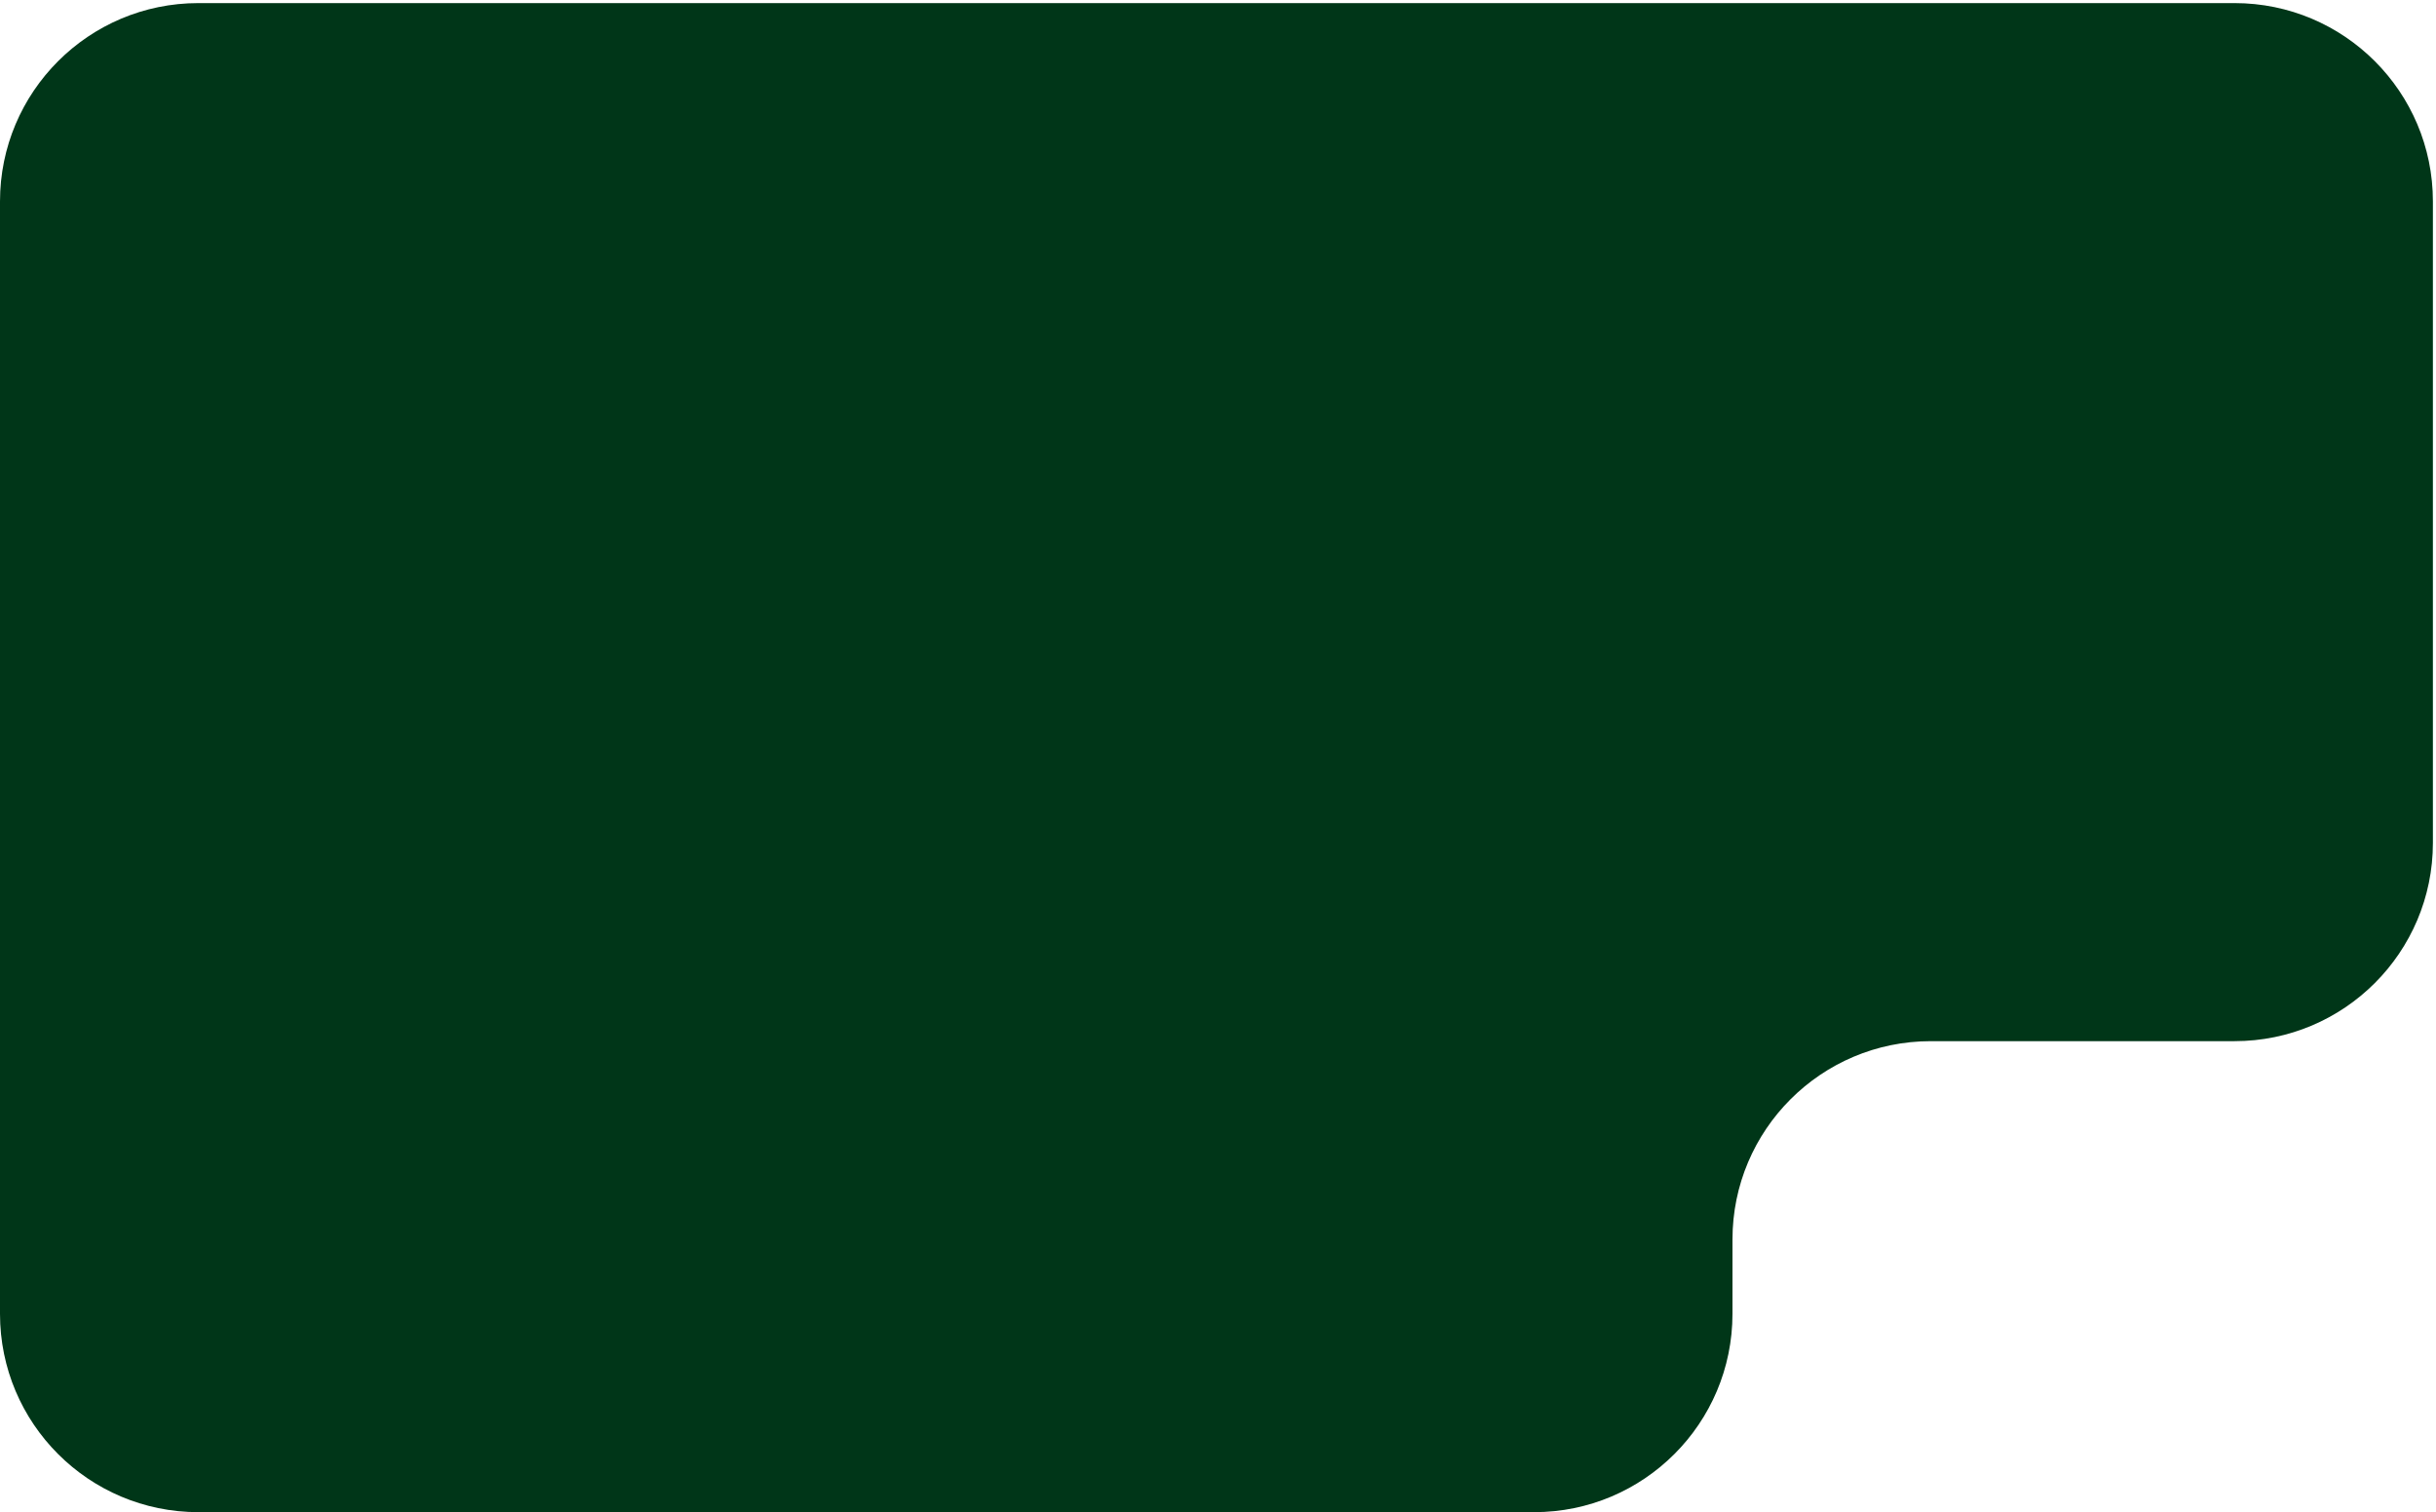 <svg width="393" height="244" viewBox="0 0 393 244" fill="none" xmlns="http://www.w3.org/2000/svg">
<path d="M0 32.5C0 14.827 14.327 0.5 32 0.5H360.5C378.173 0.5 392.5 14.827 392.5 32.5V136C392.5 153.673 378.173 168 360.5 168H311.5C293.827 168 279.5 182.327 279.5 200V212C279.5 229.673 265.173 244 247.5 244H32C14.327 244 0 229.673 0 212V32.5Z" fill="#003618"/>
</svg>
